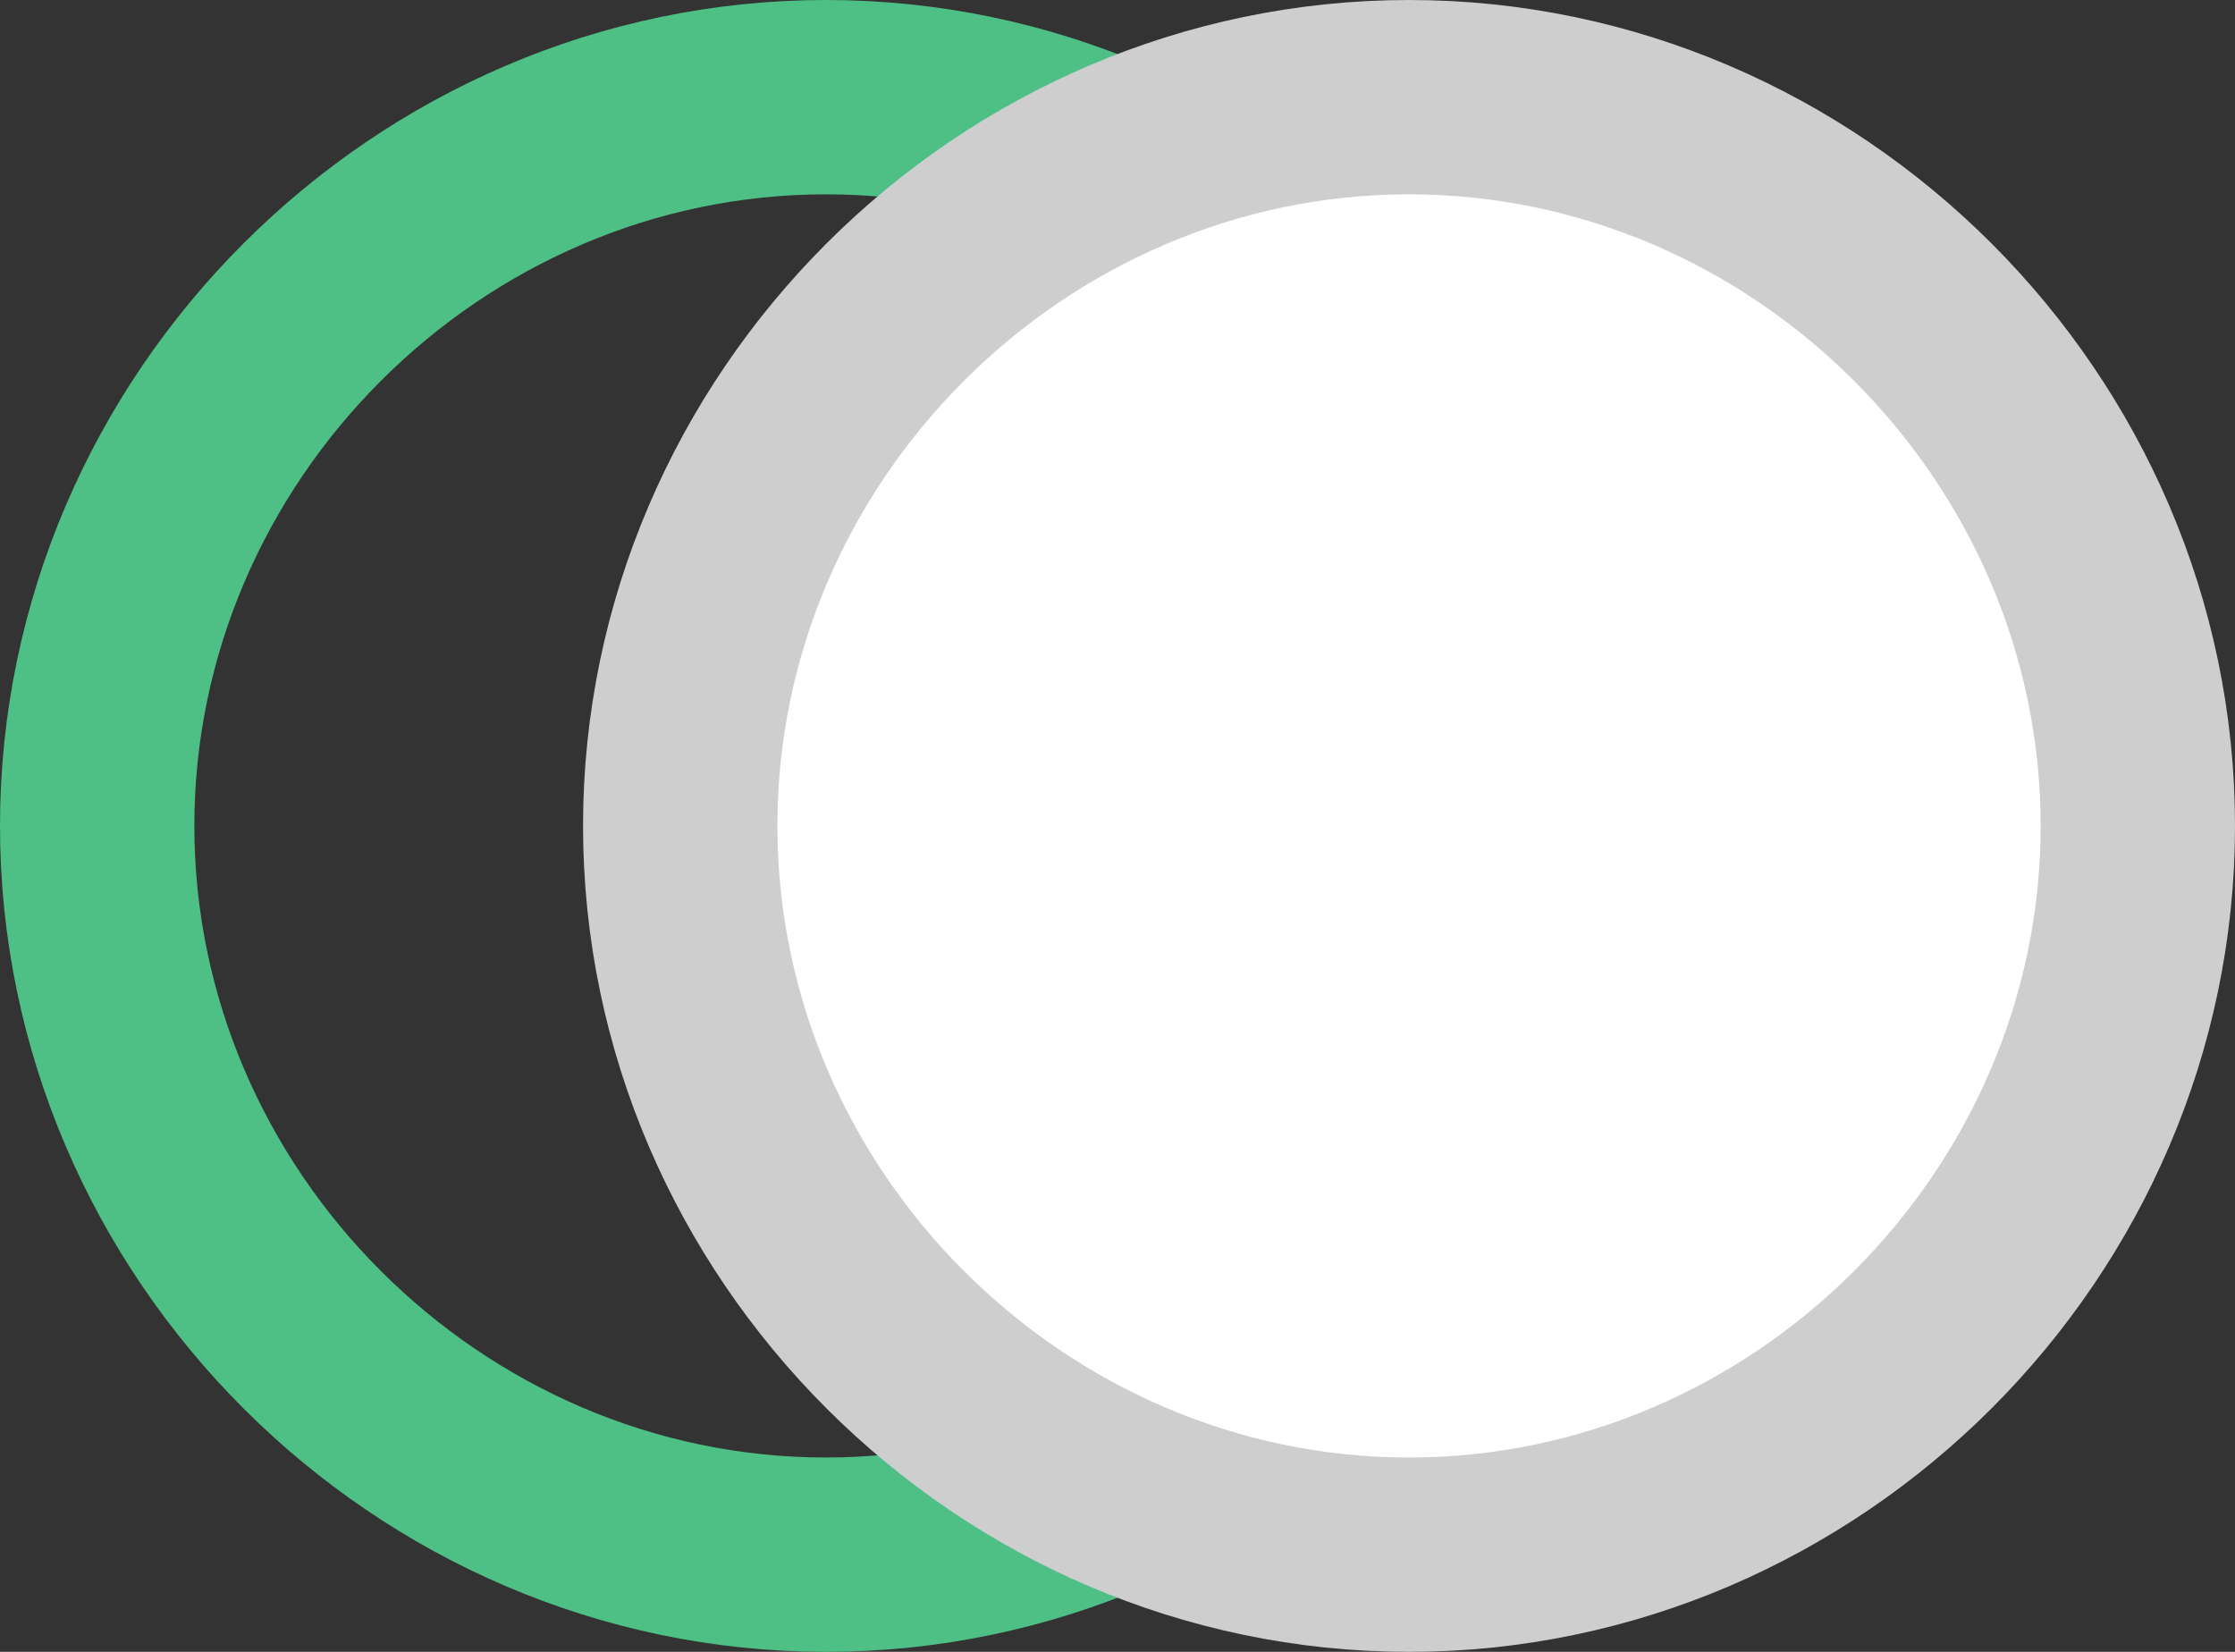 <?xml version="1.0" encoding="utf-8"?>
<!-- Generator: Adobe Illustrator 19.2.1, SVG Export Plug-In . SVG Version: 6.00 Build 0)  -->
<svg version="1.1" id="Untitled-Page_x25_201" xmlns="http://www.w3.org/2000/svg" xmlns:xlink="http://www.w3.org/1999/xlink"
	 x="0px" y="0px" viewBox="0 0 23 17" style="enable-background:new 0 0 23 17;" xml:space="preserve">
<rect x="0" y="0" width="23" height="17" fill="#333333" stroke="none"/>
<style type="text/css">
	.st0{fill:none;}
	.st1{fill:none;stroke:#4EC085;stroke-width:2;}
	.st2{fill:#FFFFFF;stroke:#CECECE;stroke-width:2;}
</style>
<path class="st0" d="z"/>
<g id="Layer_x25_201">
	<path id="Ellipse" class="st1" d="M1,8.5C1,4.4,4.4,1,8.5,1S16,4.4,16,8.5S12.6,16,8.5,16S1,12.6,1,8.5z"/>
	<path id="Ellipse2" class="st2" d="M7,8.5C7,4.4,10.4,1,14.5,1S22,4.4,22,8.5S18.6,16,14.5,16S7,12.6,7,8.5z"/>
</g>
<path class="st0" d="z"/>
</svg>
